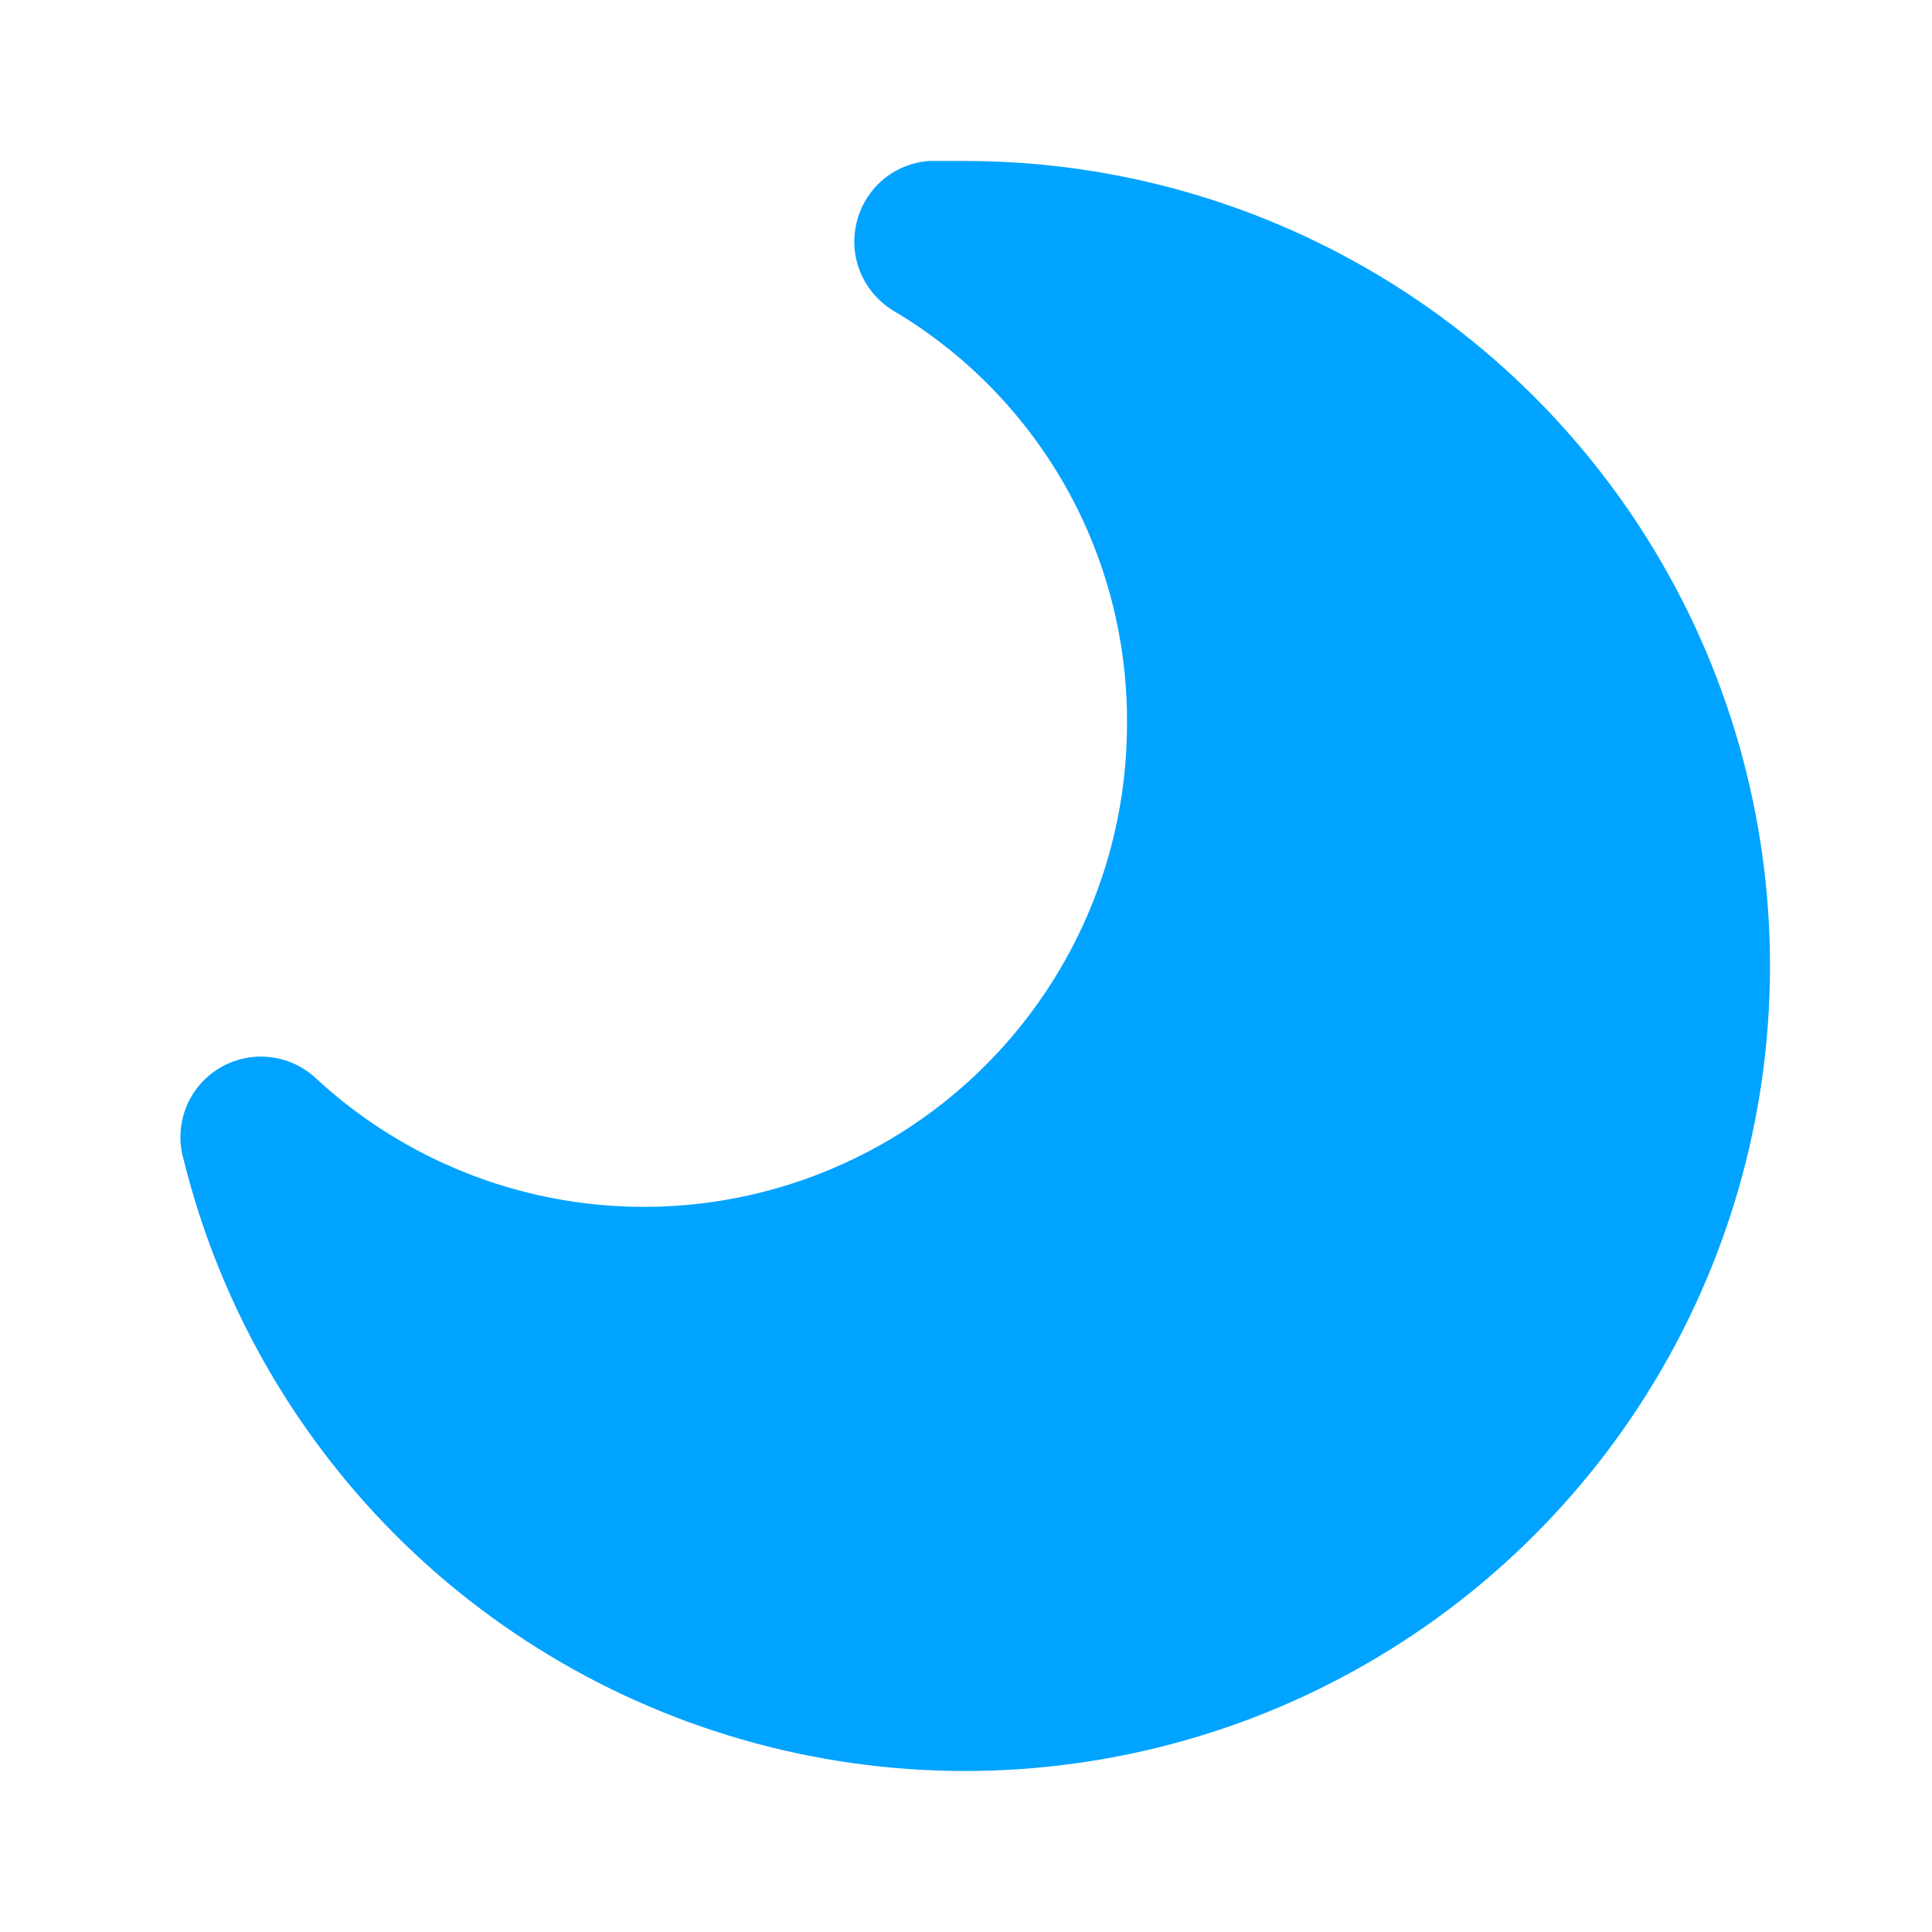 <svg width="15" height="15" viewBox="0 0 15 15" fill="none" xmlns="http://www.w3.org/2000/svg">
<path d="M7.5 1.25H7.212C7.08 1.26 6.953 1.312 6.852 1.398C6.751 1.485 6.68 1.602 6.65 1.731C6.619 1.861 6.63 1.996 6.682 2.119C6.734 2.241 6.823 2.344 6.937 2.413C7.494 2.743 7.954 3.213 8.273 3.777C8.591 4.34 8.755 4.978 8.75 5.625C8.749 6.353 8.536 7.066 8.136 7.675C7.737 8.284 7.169 8.764 6.501 9.056C5.834 9.348 5.096 9.439 4.377 9.318C3.659 9.197 2.991 8.869 2.456 8.375C2.357 8.281 2.229 8.222 2.093 8.207C1.956 8.192 1.819 8.223 1.702 8.294C1.585 8.365 1.494 8.472 1.444 8.6C1.394 8.728 1.387 8.868 1.425 9C1.706 10.137 2.301 11.172 3.142 11.988C3.983 12.803 5.037 13.366 6.182 13.611C7.327 13.857 8.518 13.775 9.62 13.377C10.721 12.978 11.688 12.278 12.411 11.356C13.134 10.434 13.583 9.327 13.707 8.163C13.831 6.998 13.626 5.822 13.114 4.768C12.602 3.715 11.804 2.826 10.811 2.204C9.819 1.582 8.671 1.251 7.5 1.25Z" fill="#00A3FF"/>
</svg>
